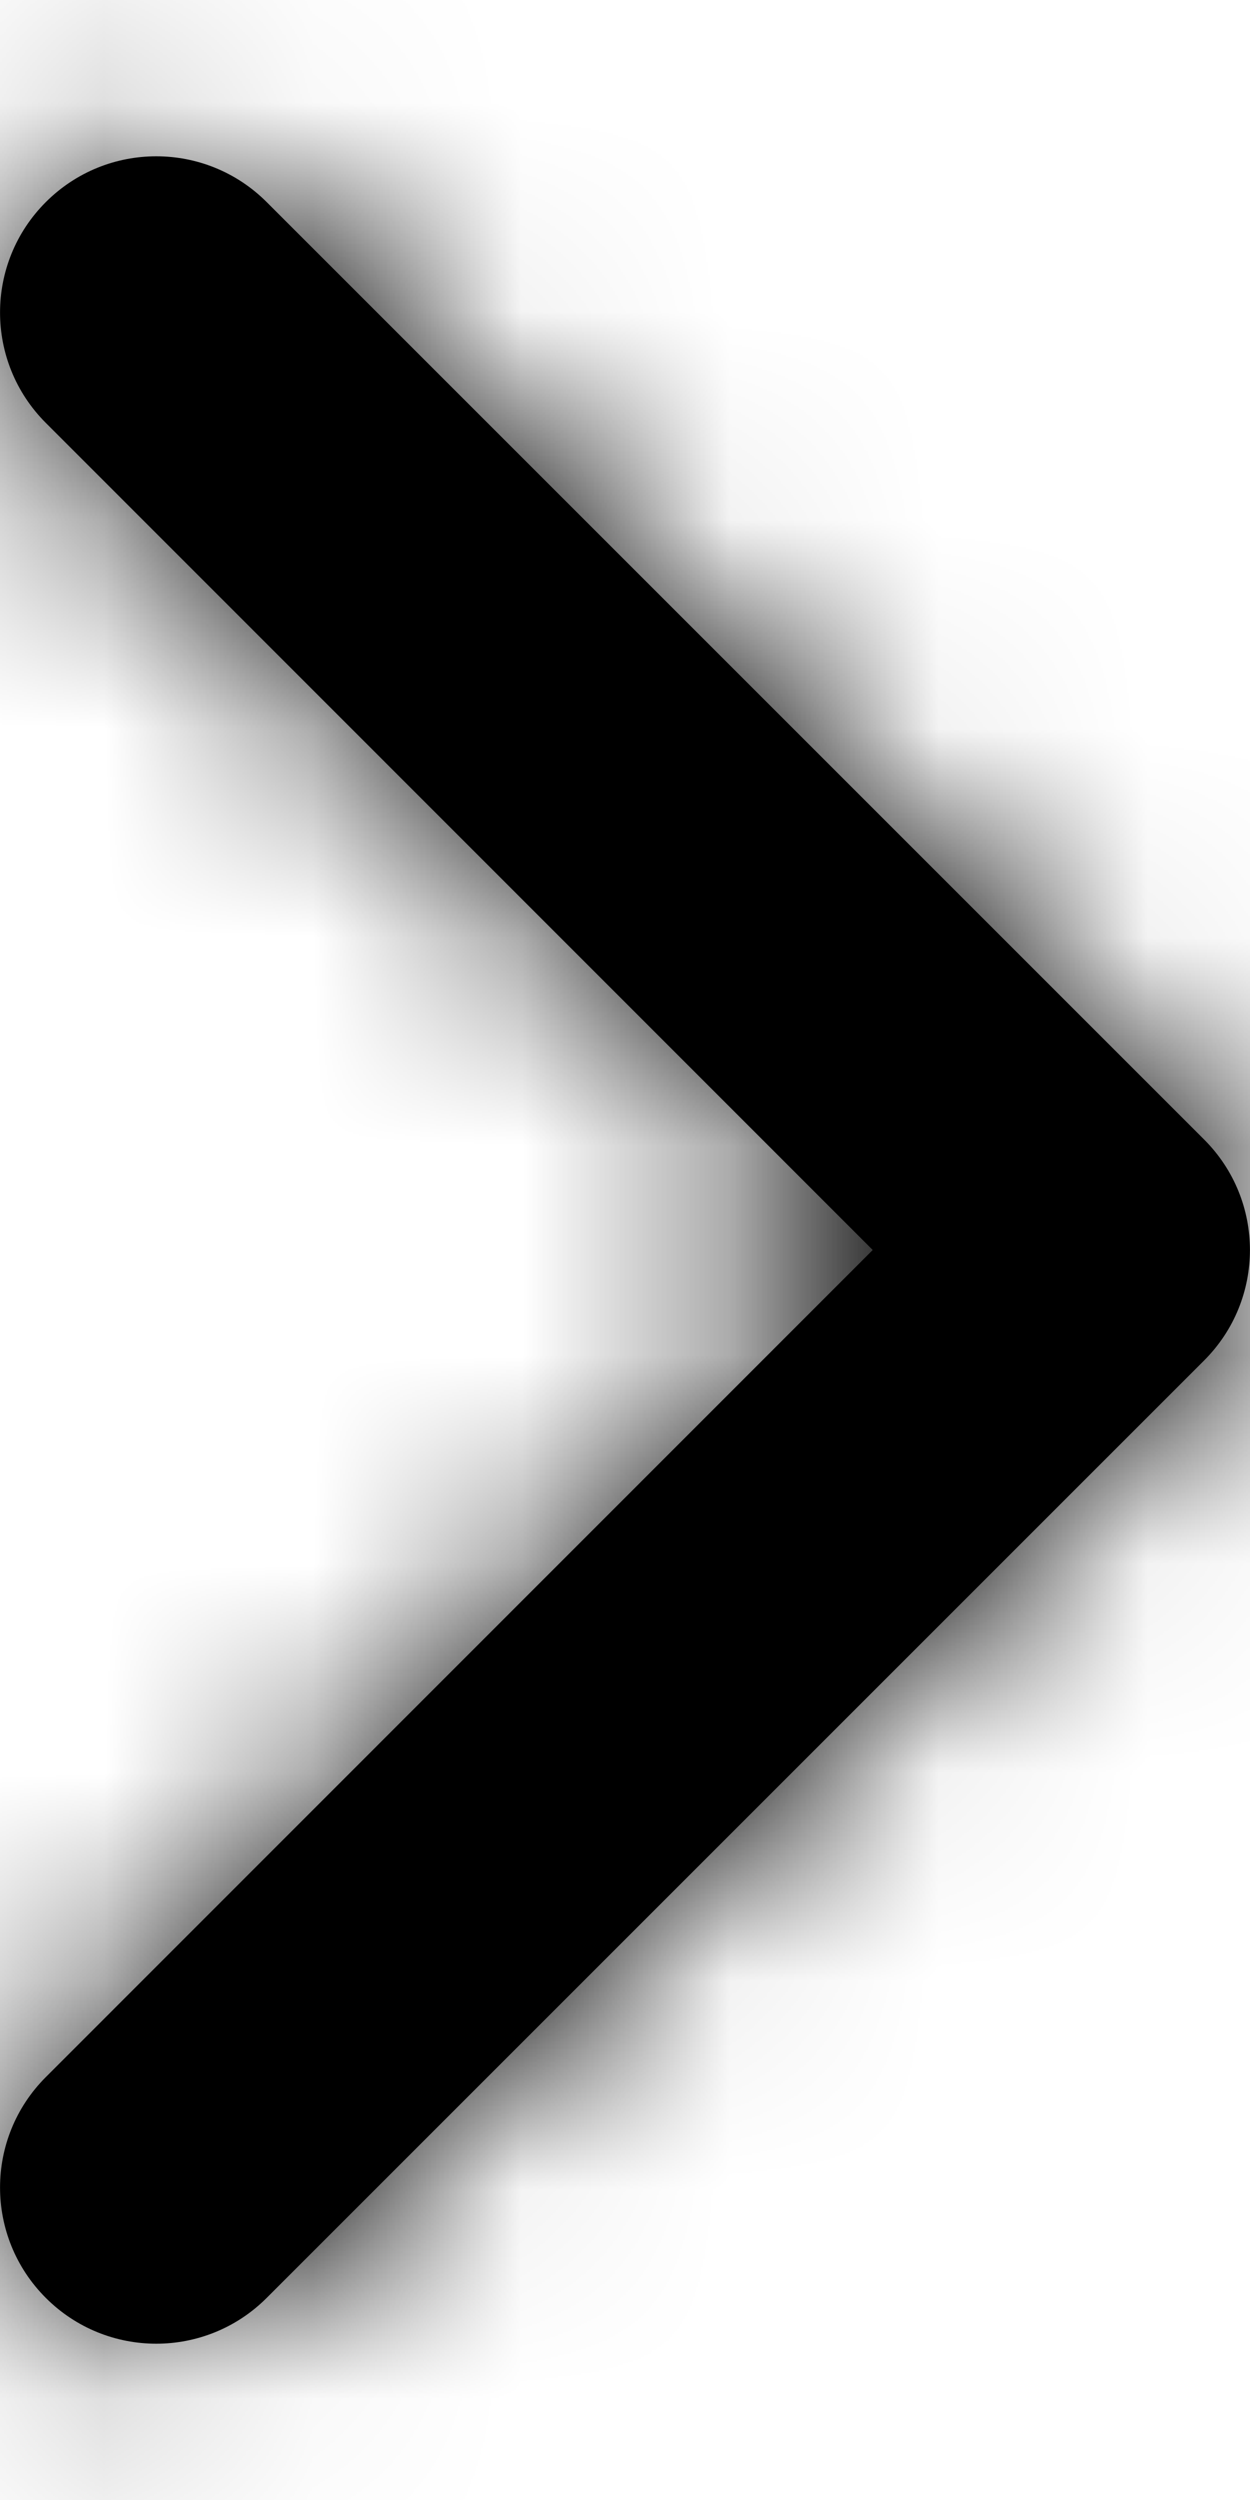 <?xml version="1.0" encoding="UTF-8"?>
<svg width="6px" height="12px" viewBox="0 0 6 12" version="1.1" xmlns="http://www.w3.org/2000/svg" xmlns:xlink="http://www.w3.org/1999/xlink">
    <!-- Generator: Sketch 58 (84663) - https://sketch.com -->
    <title>chevron-right</title>
    <desc>Created with Sketch.</desc>
    <defs>
        <path d="M10.189,9 L6.22,12.97 C5.927,13.263 5.927,13.737 6.22,14.03 C6.513,14.323 6.987,14.323 7.28,14.03 L11.78,9.53 C12.073,9.237 12.073,8.763 11.78,8.47 L7.28,3.97 C6.987,3.677 6.513,3.677 6.22,3.97 C5.927,4.263 5.927,4.737 6.22,5.03 L10.189,9 Z" id="path-1"></path>
    </defs>
    <g id="Page-1" stroke="none" stroke-width="1" fill="none" fill-rule="evenodd">
        <g id="14.-calendar" transform="translate(-379, -93)">
            <g id="Group-3" transform="translate(147, 77)">
                <g id="chevron-right" transform="translate(226, 13)">
                    <mask id="mask-2" fill="white">
                        <use xlink:href="#path-1"></use>
                    </mask>
                    <use id="Shape" fill="#000000" fill-rule="nonzero" xlink:href="#path-1"></use>
                    <g id="COLOR/-black" mask="url(#mask-2)" fill="#000000" fill-rule="evenodd">
                        <rect id="Rectangle" x="0" y="0" width="18" height="18"></rect>
                    </g>
                </g>
            </g>
        </g>
    </g>
</svg>